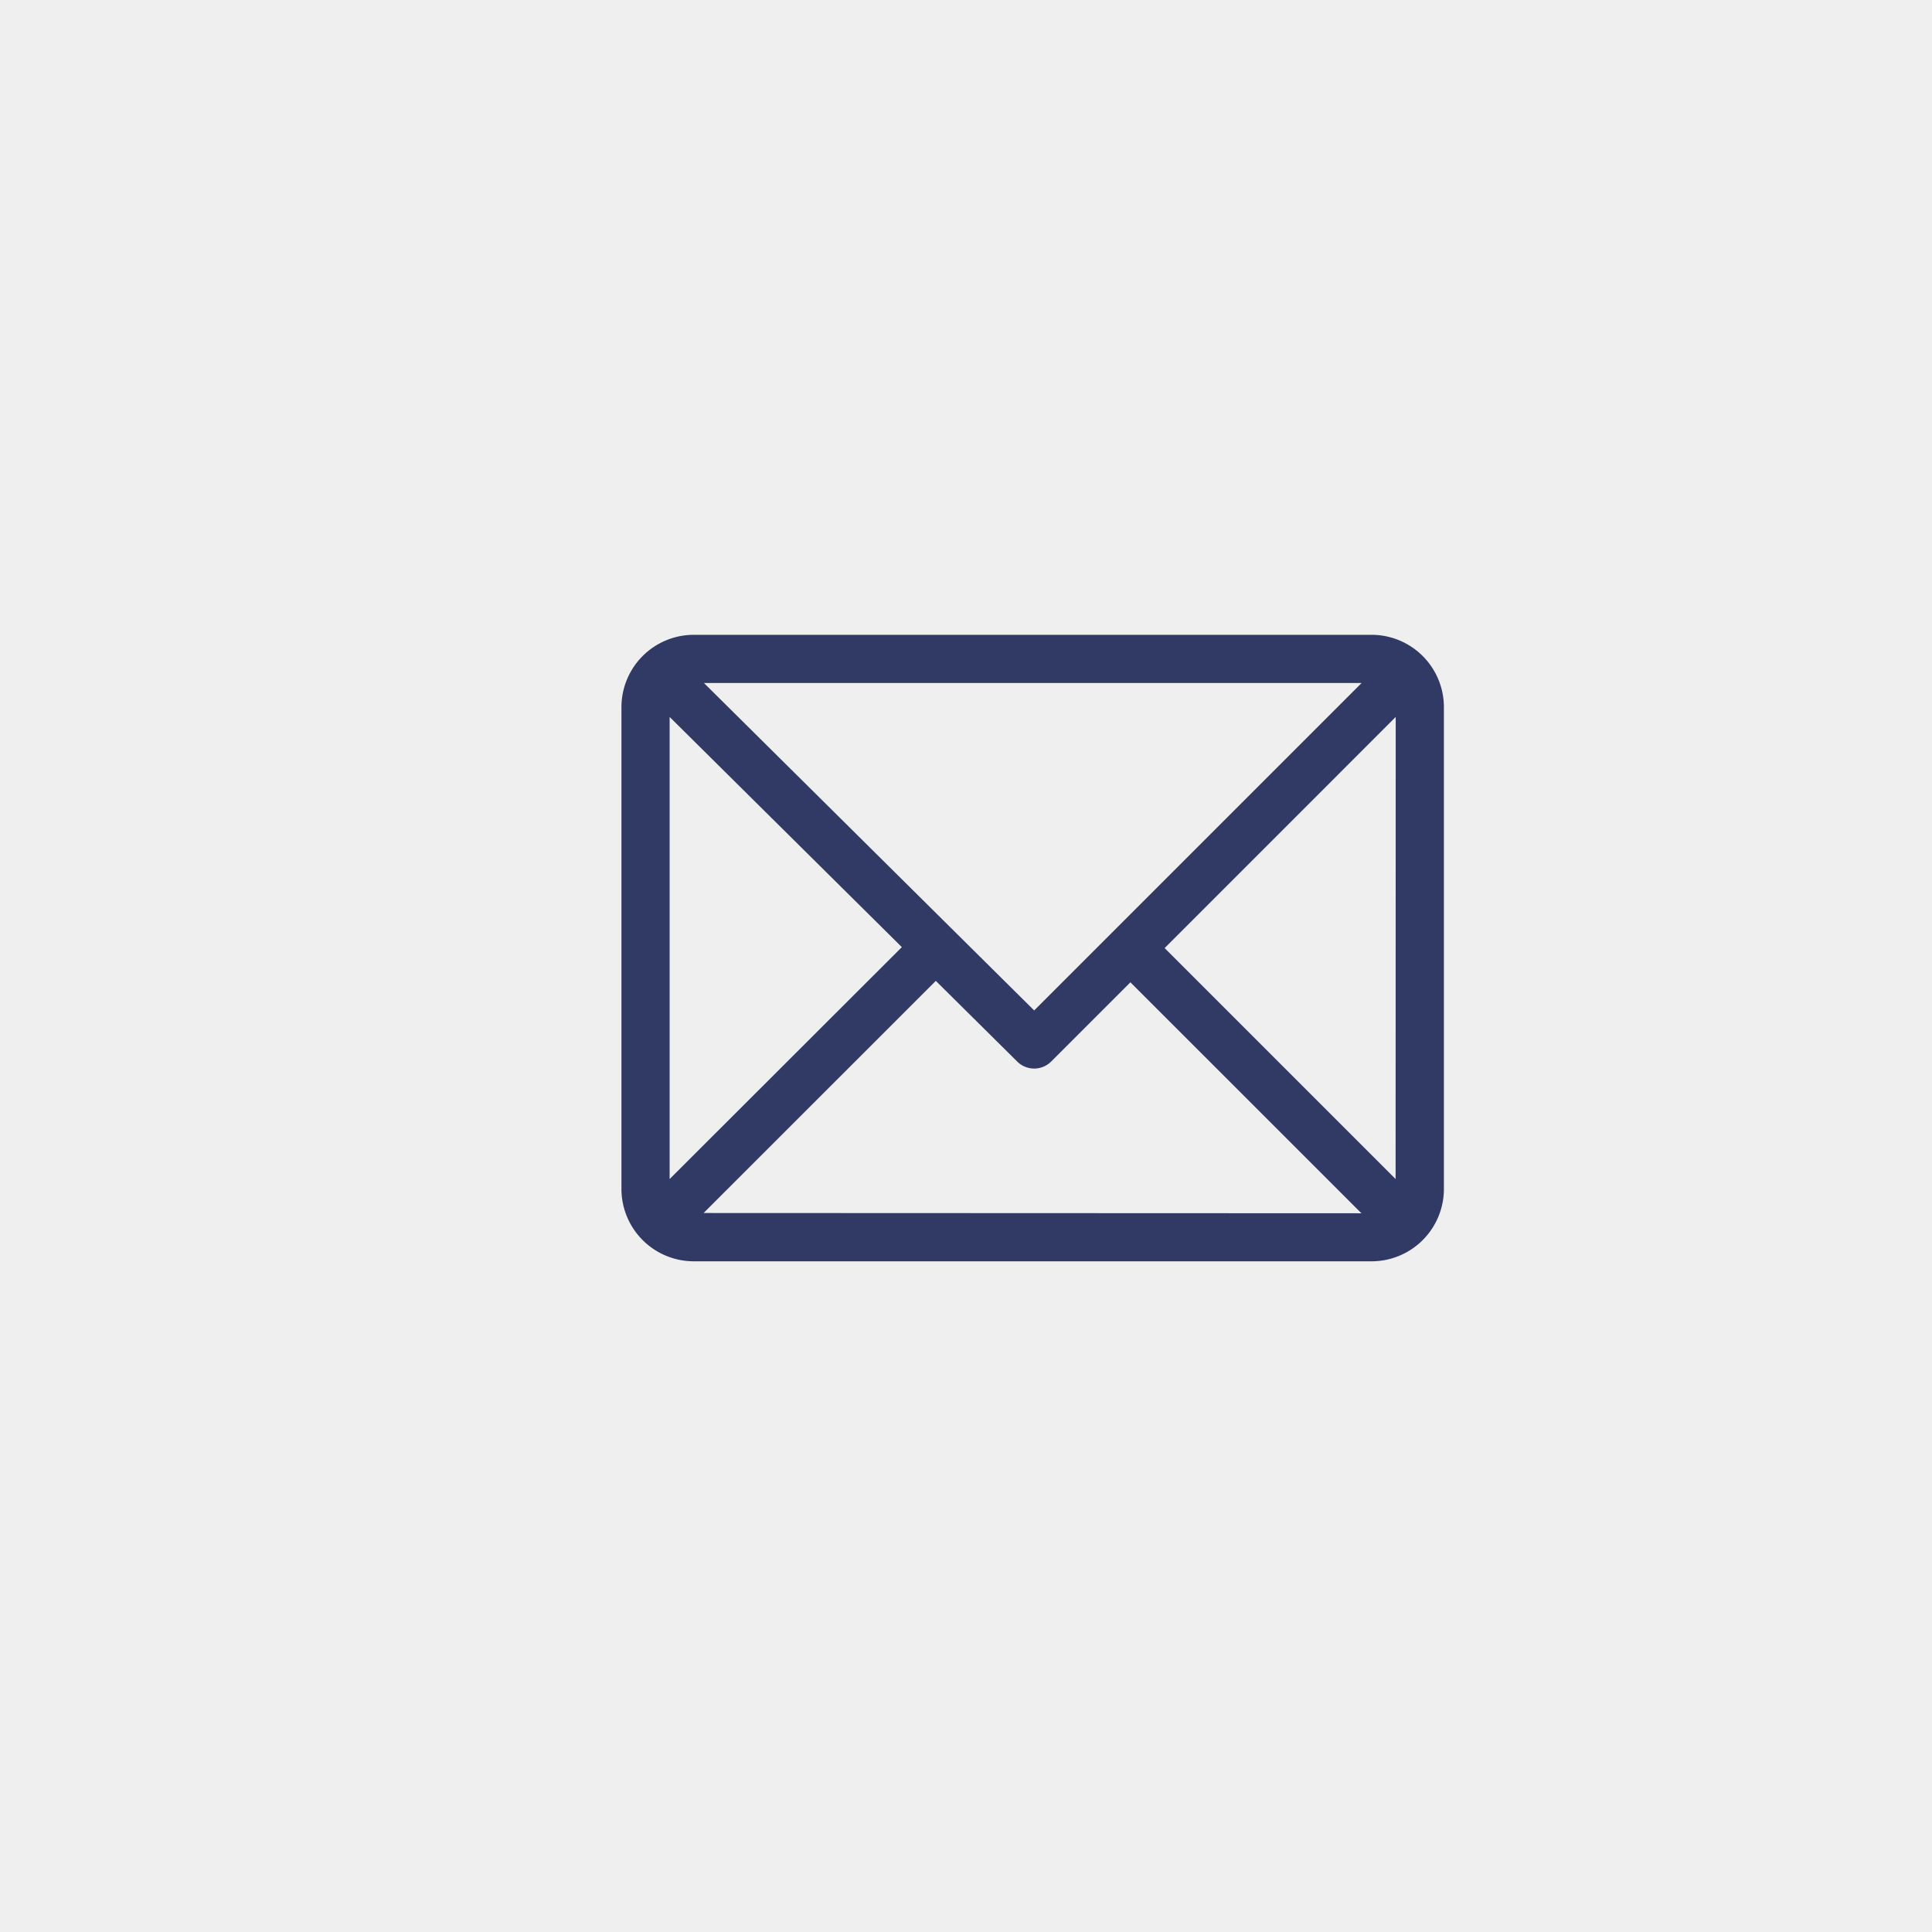 <svg id="Layer_1" data-name="Layer 1" xmlns="http://www.w3.org/2000/svg" viewBox="0 0 512 512"><defs><style>.cls-1{fill:#efefef;}.cls-2{fill:#313a64;}</style></defs><title>set 1</title><rect class="cls-1" width="512" height="512"/><path class="cls-2" d="M363.49,168.23H183.84a19.19,19.19,0,0,0-19.15,19.16V315.1a19.19,19.19,0,0,0,19.15,19.16H363.49a19.19,19.19,0,0,0,19.16-19.16V187.39A19.19,19.19,0,0,0,363.49,168.23ZM360.85,181l-86.78,86.78L186.55,181ZM177.46,312.46V190L239,251Zm9,9L248,259.94l21.57,21.38a6.38,6.38,0,0,0,9,0l21-21,61.22,61.21Zm183.39-9-61.21-61.21L369.88,190Z"/></svg>